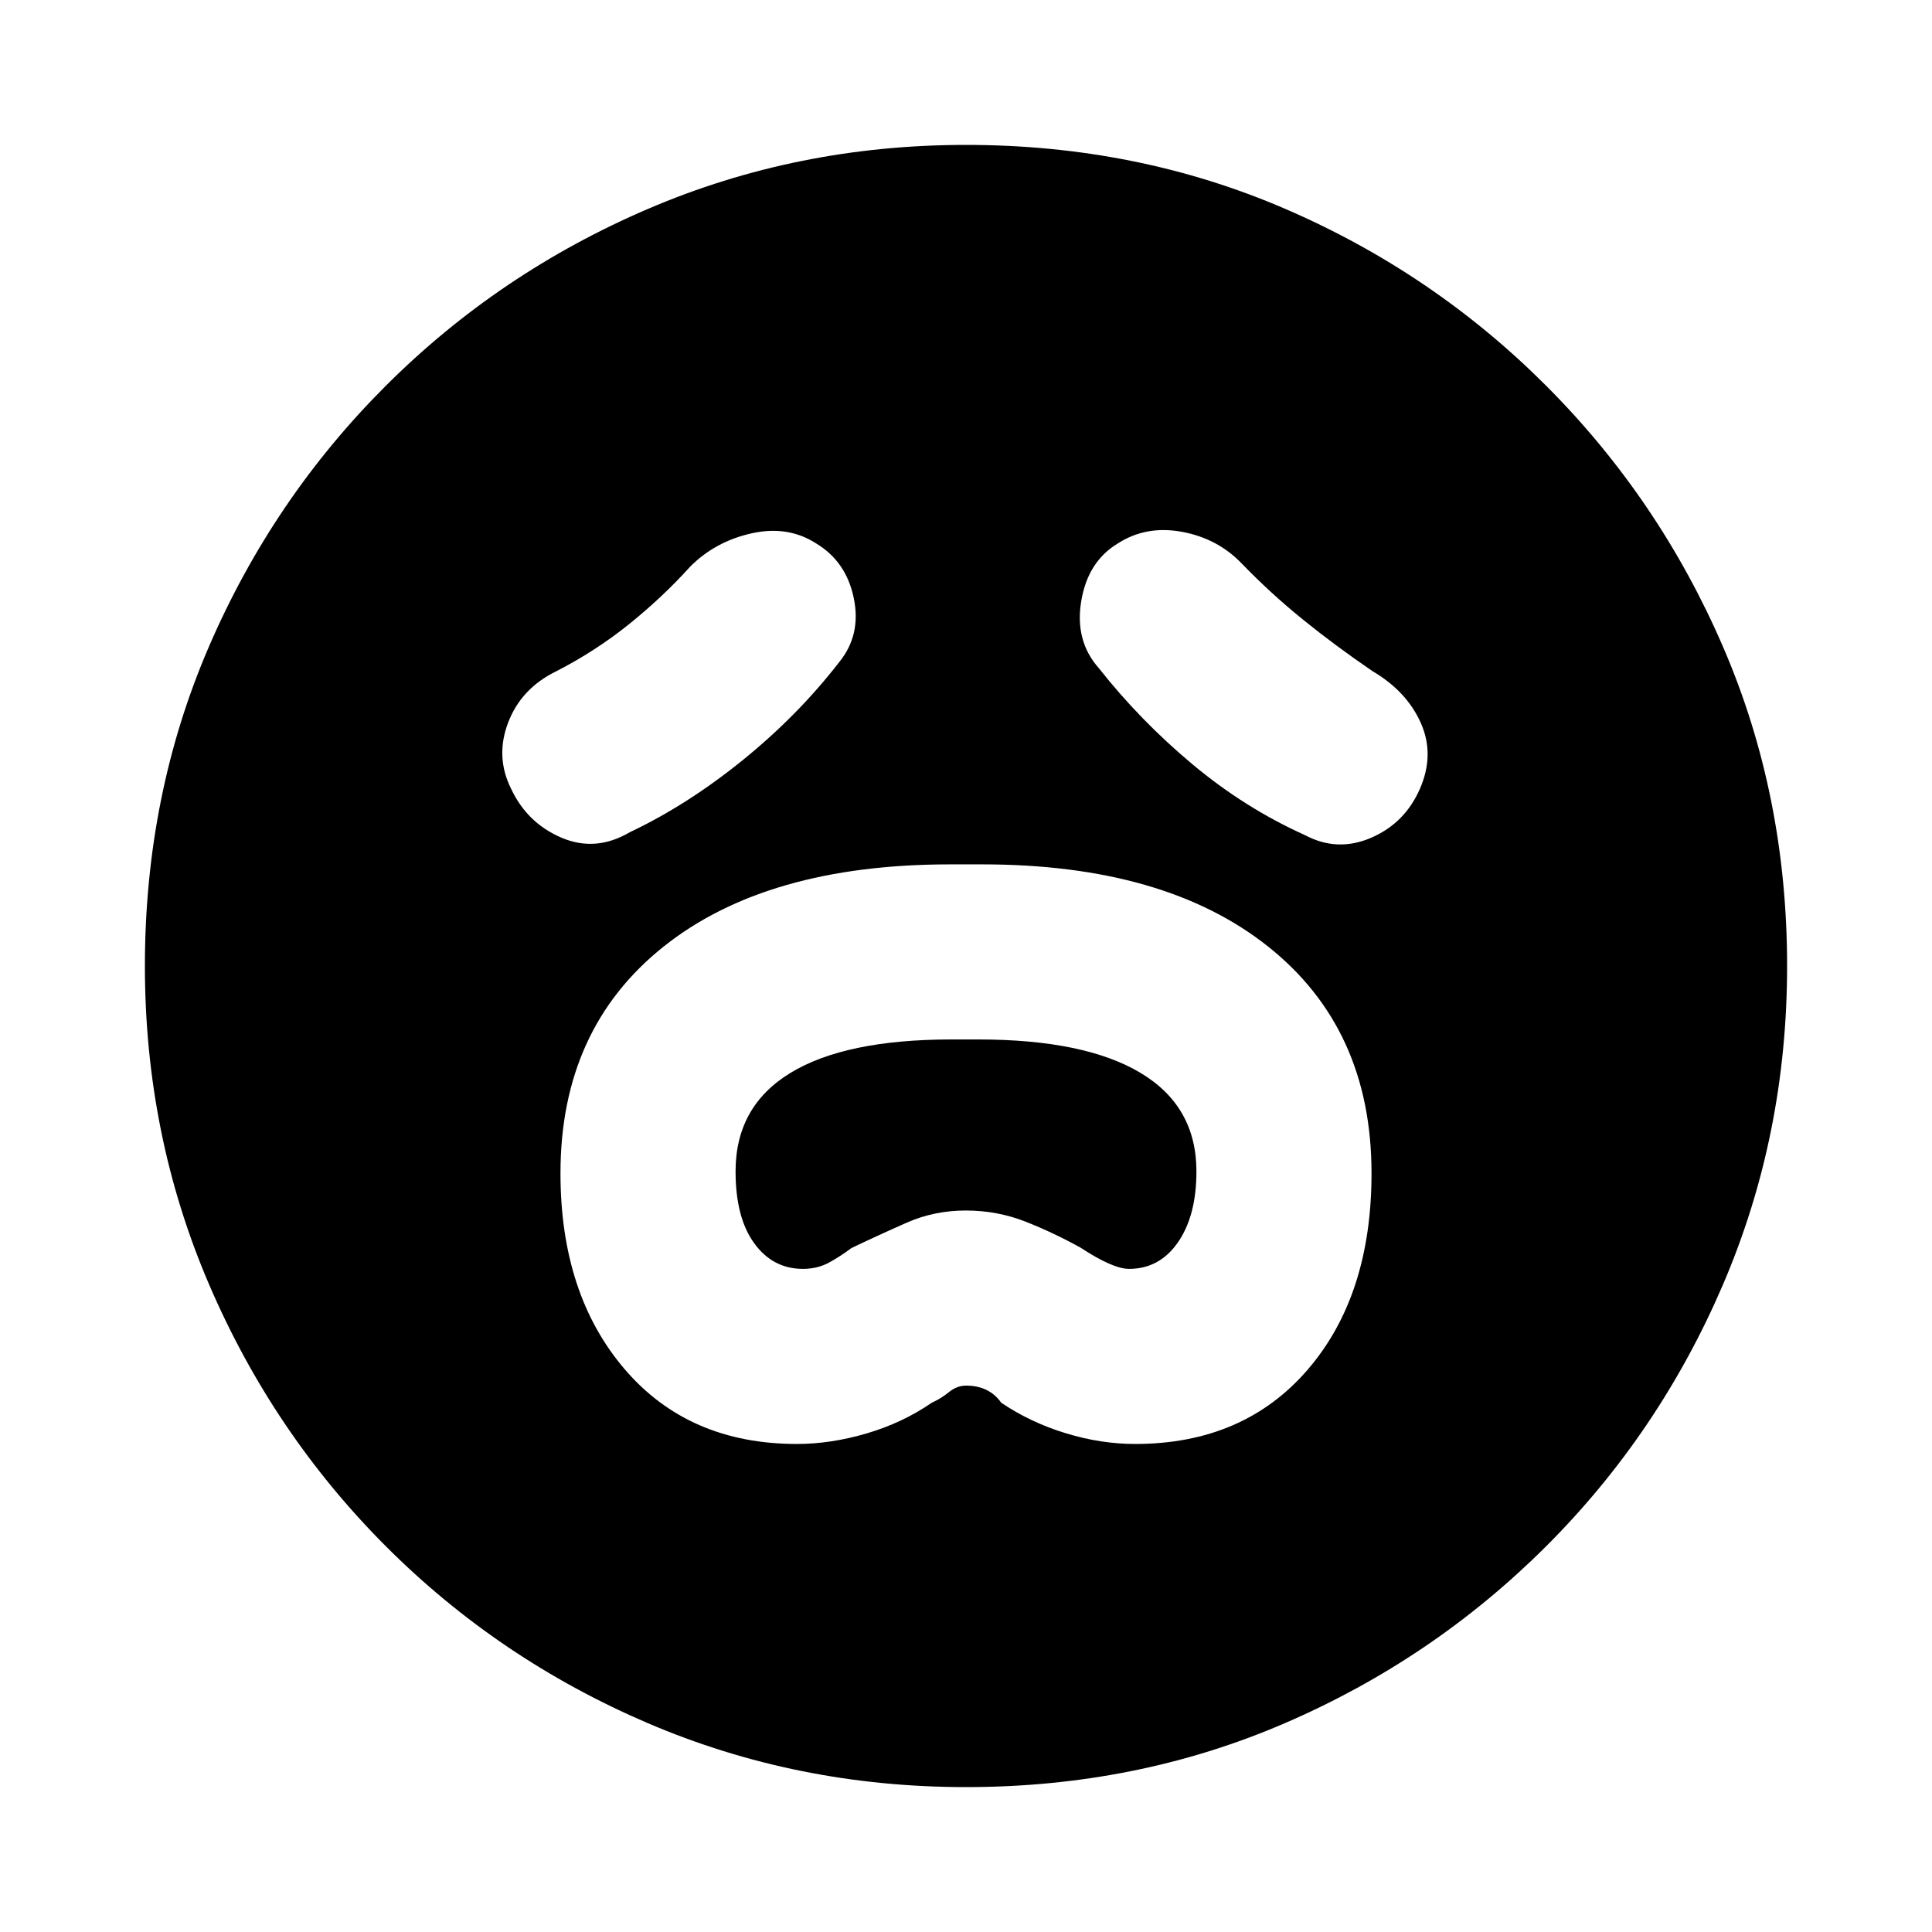 <svg xmlns="http://www.w3.org/2000/svg" height="20" viewBox="0 -960 960 960" width="20"><path d="M396-242.5q16.82 0 34.66-5.25Q448.5-253 463-263q4.5-2 8.5-5.25t8.5-3.25q11.5 0 17.5 8.5 14.51 9.8 32.01 15.15Q547-242.5 564-242.5q53.87 0 85.69-36.82Q681.5-316.13 681.5-377q0-71.8-51.36-112.65Q578.79-530.5 488-530.5h-15.85q-91.15 0-142.4 40.85-51.25 40.84-51.25 112.64 0 60.01 31.81 97.26Q342.13-242.5 396-242.5Zm2.96-87q-14.96 0-24.21-12.75t-9.25-35.69q0-32.31 27.25-48.93Q420-443.5 472.9-443.5h13.2q52.9 0 80.65 16.63 27.75 16.62 27.75 48.93 0 21.94-9.15 35.19Q576.2-329.5 561-329.5q-8 0-24-10.5-13.5-7.5-27.5-13t-29.61-5.5q-15.61 0-29.25 6T423-339.81q-5 3.81-10.84 7.06-5.84 3.25-13.2 3.25ZM417-631q11-13.5 7.25-31.75T405.5-690q-14-9-32-5T343-678.5q-13.5 15-30.25 28.5t-36.25 23.5q-17.5 8.5-24 25.52t1.5 33q8 16.98 25.01 24.23 17.02 7.25 33.99-2.75 28.5-13.5 56-35.75T417-631Zm129 3q20.5 26 46.5 47.75t56 35.25q16 8.5 32.75 1.31 16.75-7.19 24.25-24.25t.5-32.81q-7-15.75-24-25.75-18.18-12.39-34.34-25.45Q631.5-665 617-680q-12-12.5-29.75-15.75T555.5-690q-15 9-18.25 28.75T546-628ZM480-72q-83.91 0-158.07-31.76-74.15-31.77-130.29-88Q135.5-248 103.75-322.09 72-396.17 72-480q0-84.91 31.76-158.57 31.77-73.65 88-129.79Q248-824.5 322.09-856.25 396.17-888 480-888q84.91 0 158.57 31.76 73.65 31.77 129.79 88Q824.5-712 856.25-638.41 888-564.83 888-480q0 83.91-31.76 158.07-31.77 74.15-88 130.29Q712-135.5 638.41-103.75 564.83-72 480-72Z"/></svg>